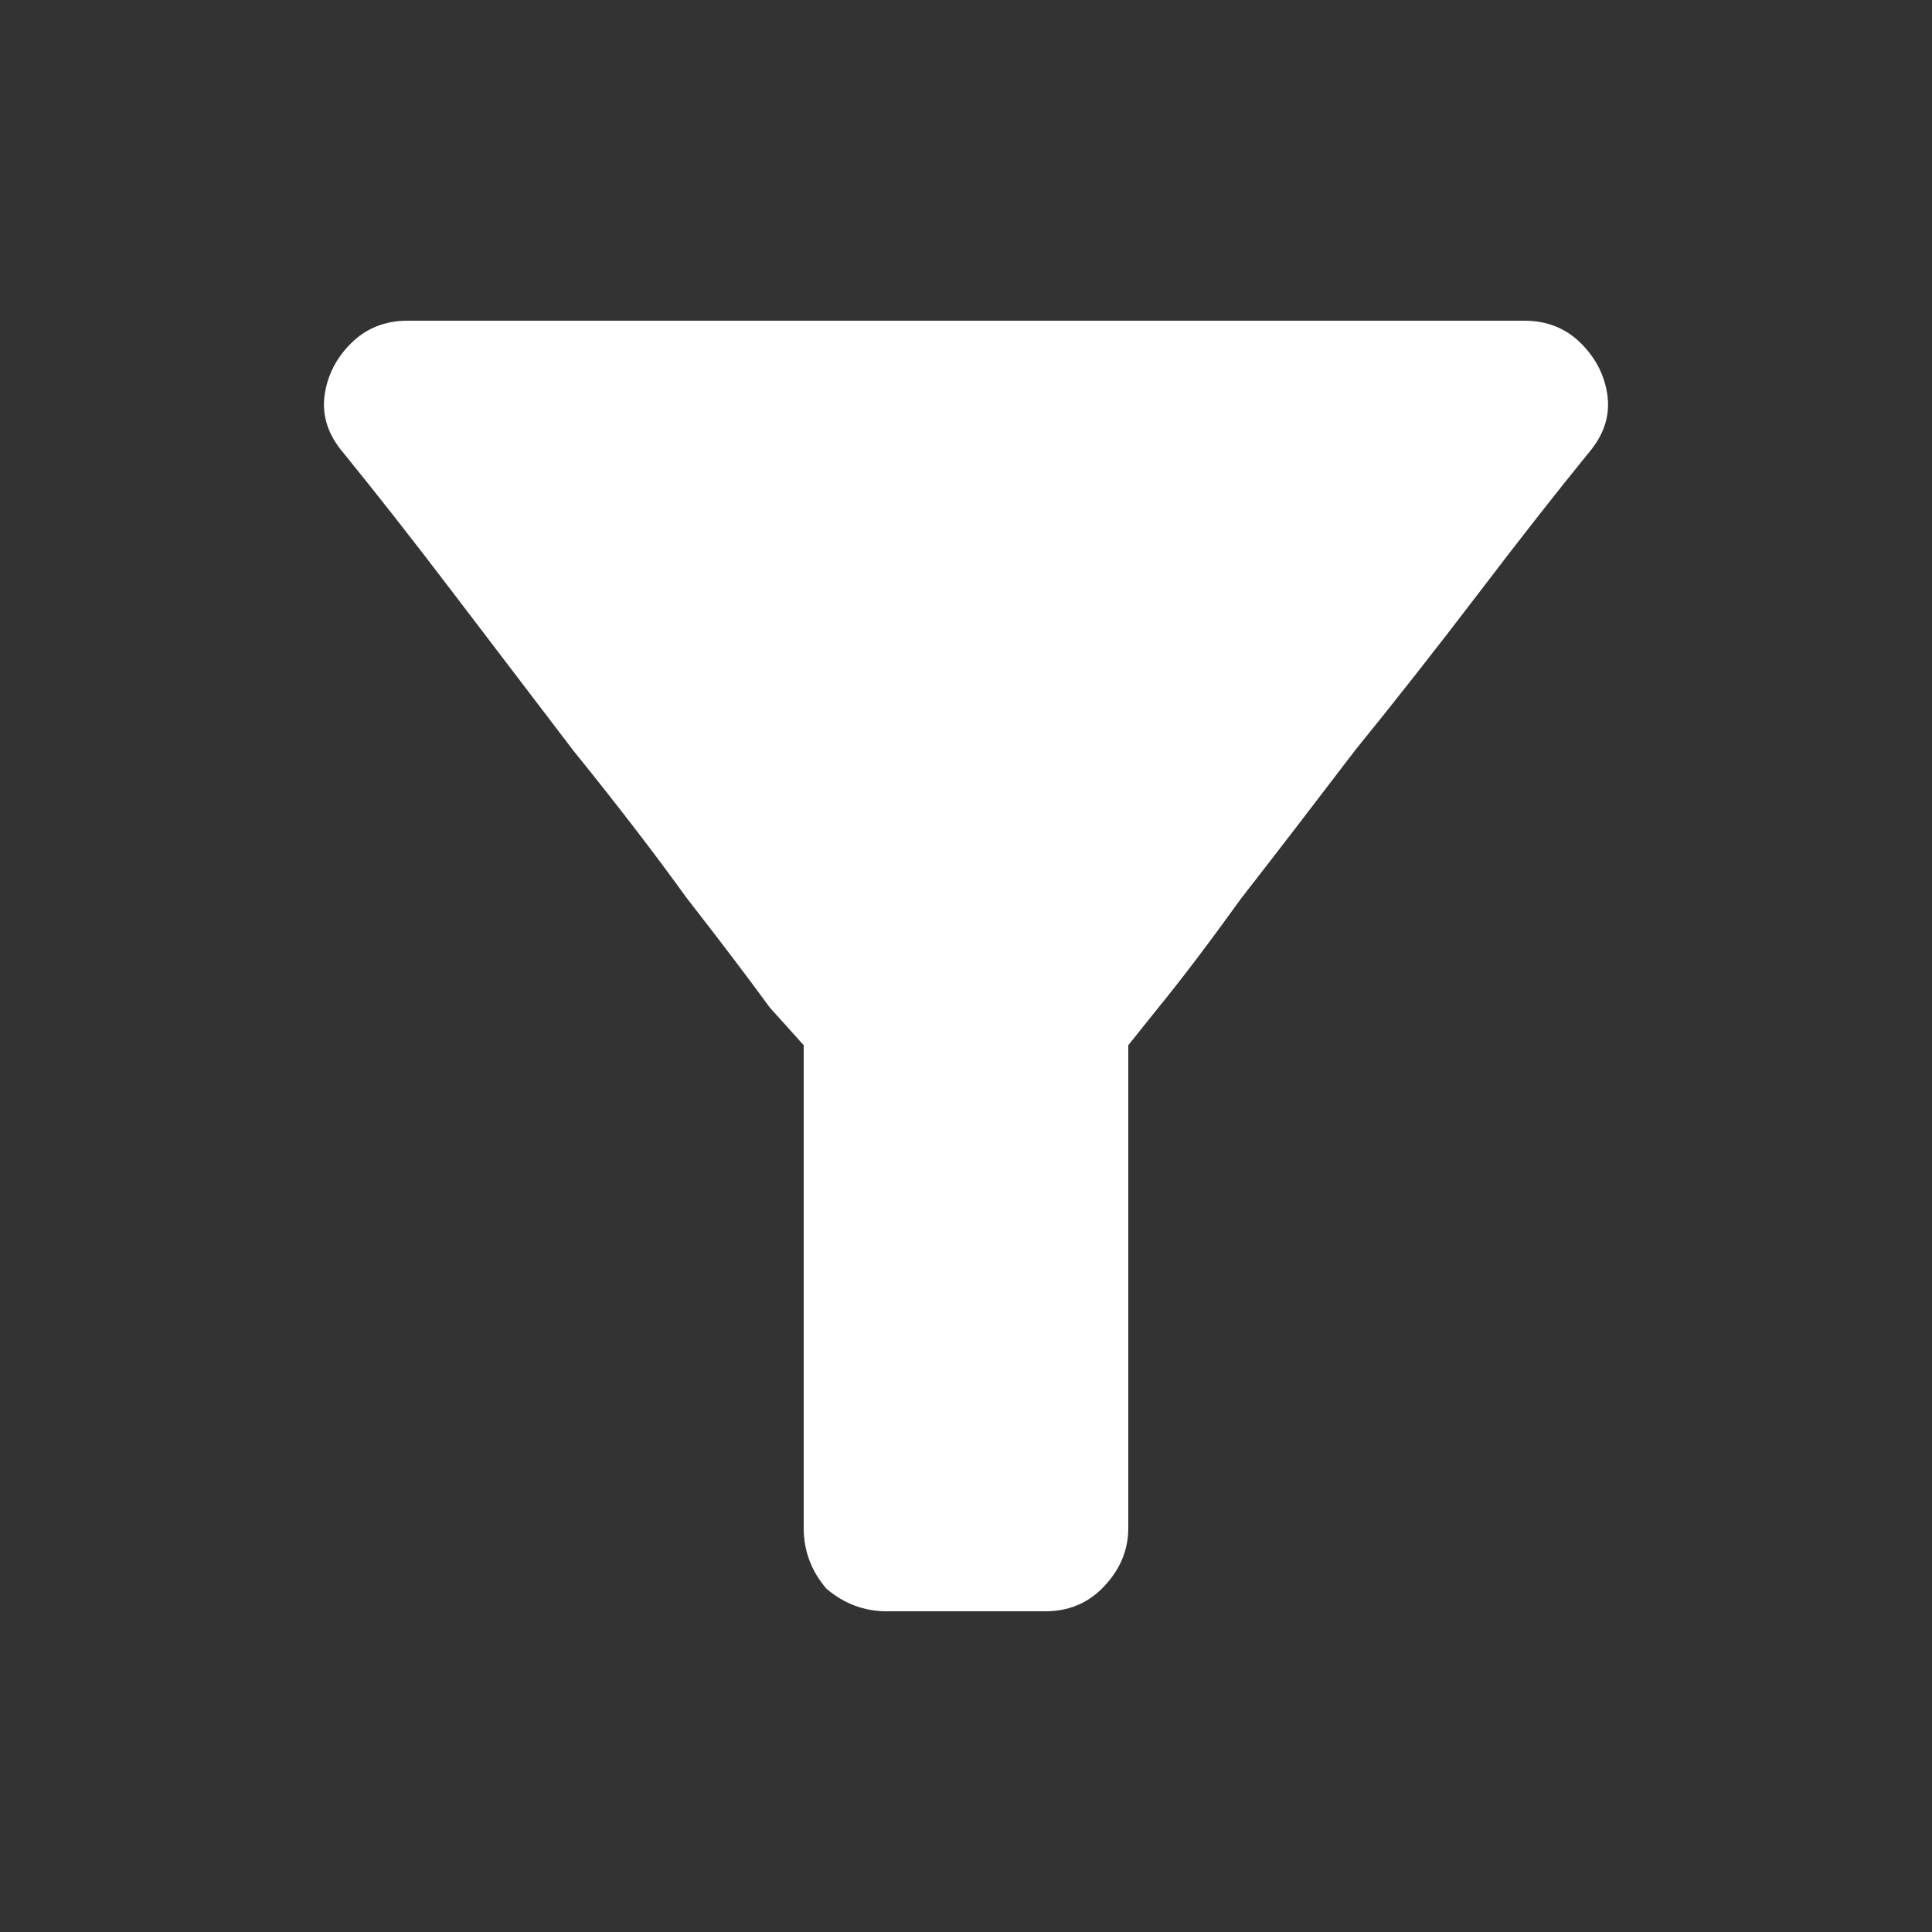 <svg viewBox="0 0 18 18" fill="none" xmlns="http://www.w3.org/2000/svg" id="filter">
<rect x="0" y="0" width="18" height="18" fill="#333333" stroke="none"/>
<path d="M3.199 4.219C3.059 4.055 3 3.879 3.023 3.691C3.047 3.504 3.129 3.34 3.27 3.199C3.41 3.059 3.586 2.988 3.797 2.988H14.203C14.414 2.988 14.59 3.059 14.73 3.199C14.871 3.34 14.953 3.504 14.977 3.691C15 3.879 14.941 4.055 14.801 4.219C14.496 4.594 14.156 5.027 13.781 5.52C13.406 6.012 13.02 6.504 12.621 6.996C12.246 7.488 11.895 7.945 11.566 8.367C11.262 8.789 11.004 9.129 10.793 9.387C10.605 9.621 10.512 9.738 10.512 9.738V14.238C10.512 14.449 10.43 14.637 10.266 14.801C10.125 14.941 9.949 15.012 9.738 15.012H8.262C8.051 15.012 7.863 14.941 7.699 14.801C7.559 14.637 7.488 14.449 7.488 14.238V9.738C7.488 9.738 7.383 9.621 7.172 9.387C6.984 9.129 6.727 8.789 6.398 8.367C6.094 7.945 5.742 7.488 5.344 6.996C4.969 6.504 4.594 6.012 4.219 5.52C3.844 5.027 3.504 4.594 3.199 4.219Z" fill="white"/>
</svg>
